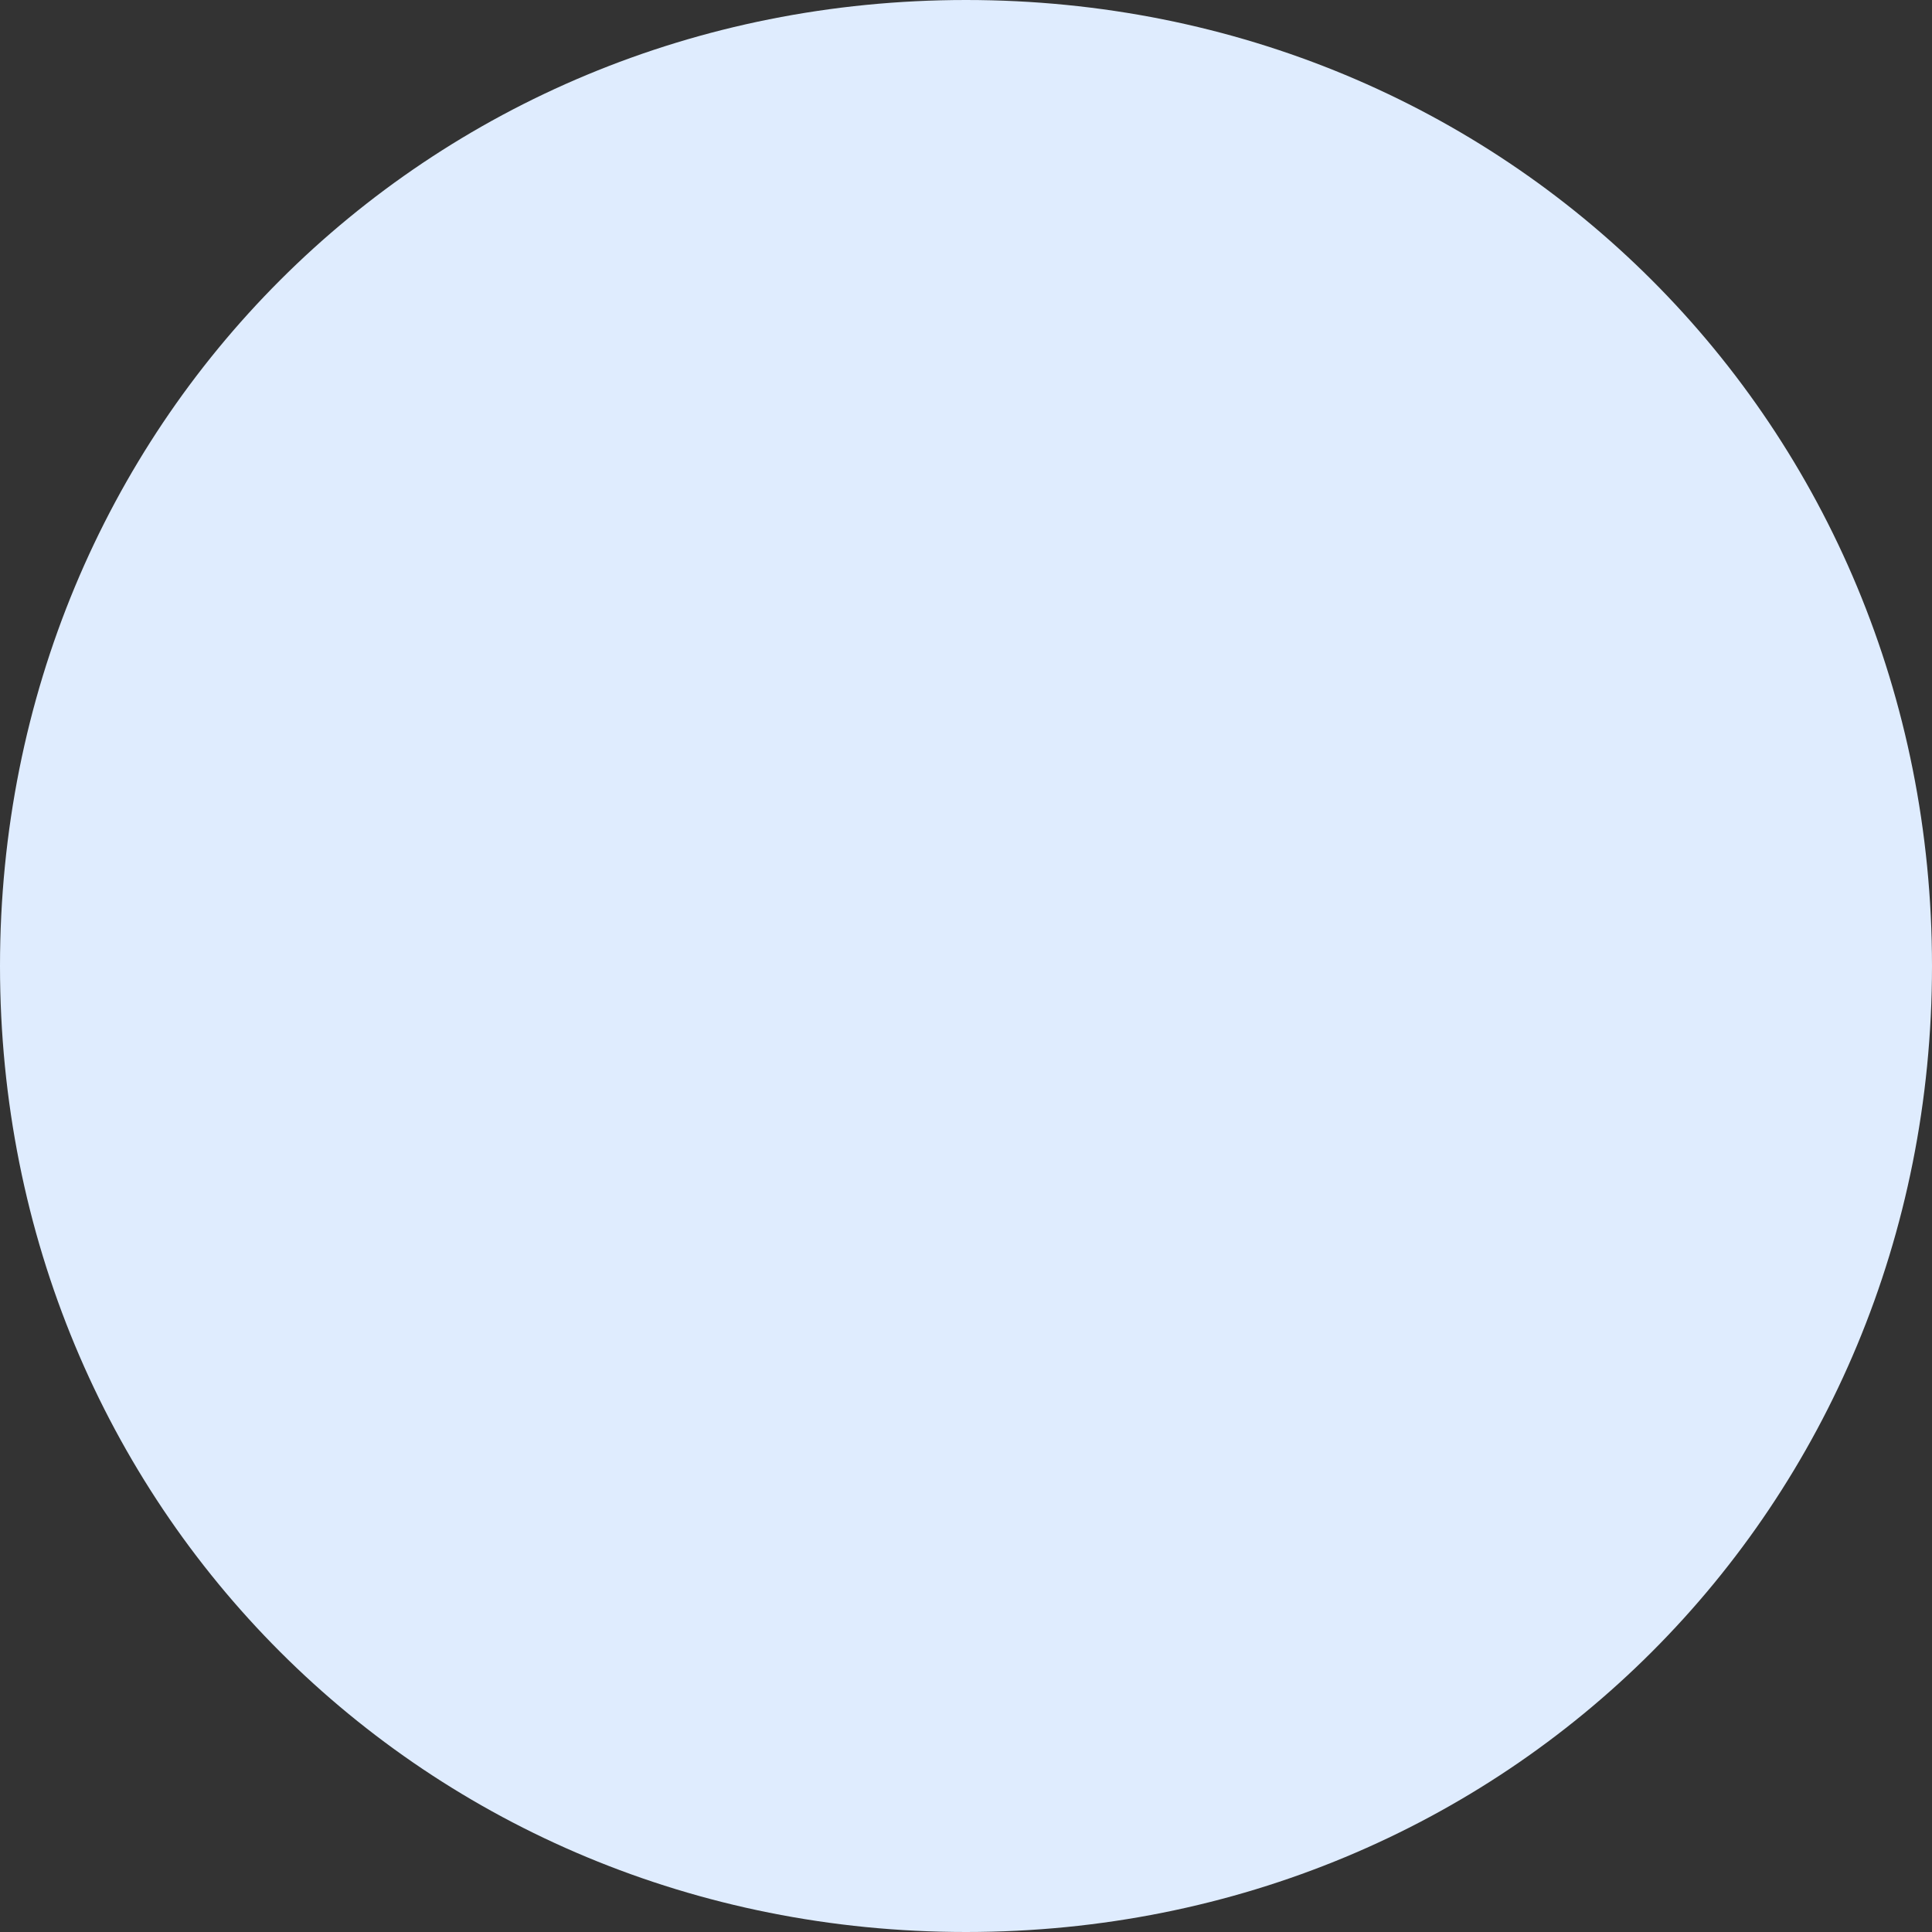 ﻿<?xml version="1.0" encoding="utf-8"?>
<svg version="1.1" xmlns:xlink="http://www.w3.org/1999/xlink" width="63px" height="63px" xmlns="http://www.w3.org/2000/svg">
  <rect width="100%" height="100%" fill="#333333" stroke="none"/>
  <g transform="matrix(1 0 0 1 -32 -65 )">
    <path d="M 63.5 65  C 81.14 65  95 78.86  95 96.5  C 95 114.14  81.14 128  63.5 128  C 45.86 128  32 114.14  32 96.5  C 32 78.86  45.86 65  63.5 65  Z " fill-rule="nonzero" fill="#dfecfe" stroke="none" />
  </g>
</svg>